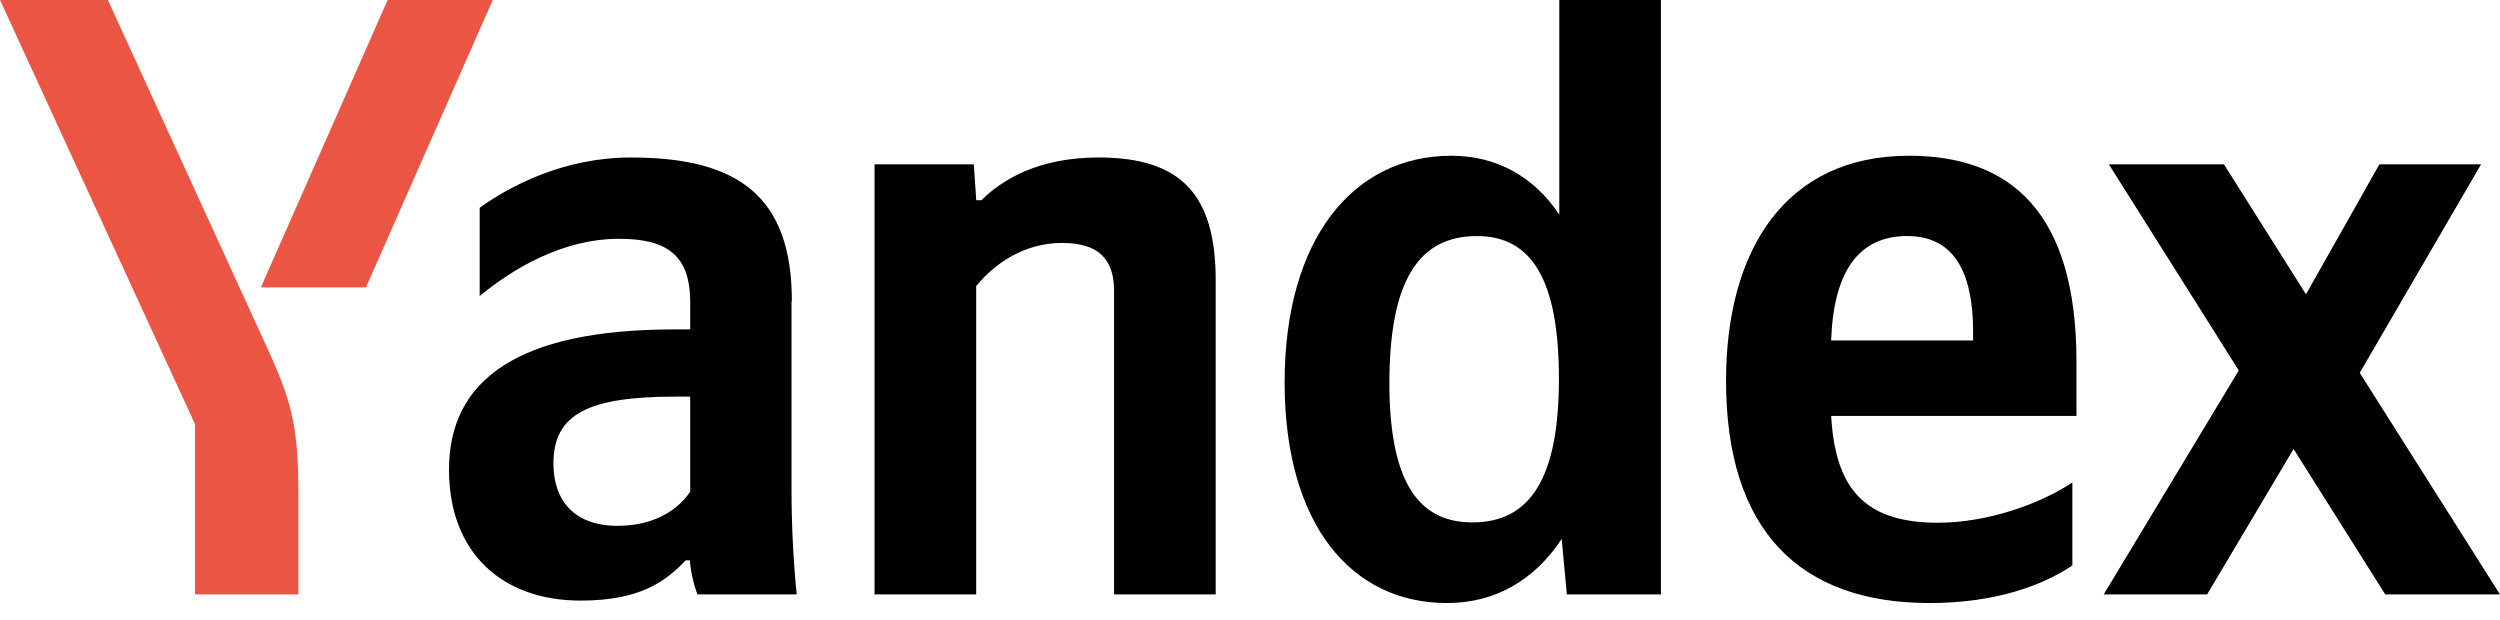 <svg width="125" height="31" viewBox="0 0 125 31" fill="none" xmlns="http://www.w3.org/2000/svg">
<path d="M72.346 30.152C74.741 30.152 76.706 29.032 78.084 26.947L78.342 29.721H83.046V0H77.964V10.734C76.688 8.804 74.793 7.787 72.57 7.787C67.66 7.787 64.231 11.94 64.231 19.125C64.231 26.206 67.556 30.152 72.346 30.152ZM103.618 28.273V24.122C102.033 25.189 99.38 26.137 96.898 26.137C93.176 26.137 91.764 24.38 91.557 20.796H103.824V18.091C103.824 10.614 100.534 7.787 95.451 7.787C89.248 7.787 86.302 12.526 86.302 19.039C86.302 26.515 89.972 30.152 96.485 30.152C99.724 30.152 102.119 29.29 103.618 28.273ZM48.828 14.283C49.776 13.129 51.258 12.147 53.102 12.147C54.892 12.147 55.703 12.922 55.703 14.542V29.721H60.785V14.024C60.785 9.752 59.079 7.874 54.928 7.874C51.895 7.874 50.103 8.994 49.069 10.011H48.812L48.69 8.218H43.727V29.721H48.809V14.284L48.828 14.283ZM39.593 15.058C39.593 9.838 36.939 7.874 31.547 7.874C28.204 7.874 25.516 9.287 23.984 10.389V14.8C25.603 13.473 28.084 11.94 30.961 11.94C33.391 11.94 34.511 12.801 34.511 15.11V16.471H33.701C25.913 16.471 22.45 18.987 22.45 23.484C22.45 27.636 25.103 30.03 29.032 30.03C32.029 30.03 33.305 29.049 34.286 28.015H34.493C34.528 28.567 34.7 29.29 34.873 29.721H39.834C39.663 27.974 39.576 26.221 39.576 24.466V15.058H39.593ZM119.263 29.721H125L117.987 18.642L124.053 8.218H118.97L115.299 14.714L111.199 8.218H105.444L111.939 18.522L105.186 29.721H110.355L114.679 22.45L119.263 29.721ZM73.846 11.803C76.585 11.803 77.946 13.991 77.946 18.936C77.946 23.932 76.498 26.12 73.621 26.12C70.847 26.12 69.468 23.983 69.468 19.108C69.486 14.026 70.933 11.803 73.846 11.803ZM95.364 11.803C97.881 11.803 98.655 13.904 98.655 16.592V17.023H91.557C91.677 13.595 92.918 11.801 95.366 11.801L95.364 11.803ZM34.511 24.585C33.873 25.533 32.667 26.291 30.875 26.291C28.738 26.291 27.671 25.05 27.671 23.172C27.671 20.692 29.427 19.831 33.786 19.831H34.511V24.585Z" fill="black"/>
<path d="M14.921 24.673V29.721H9.752V21.209L0 0H5.393L12.991 16.592C14.456 19.763 14.921 20.864 14.921 24.673ZM24.638 0L18.298 14.369H13.043L19.383 0H24.638Z" fill="#EA5544"/>
</svg>
